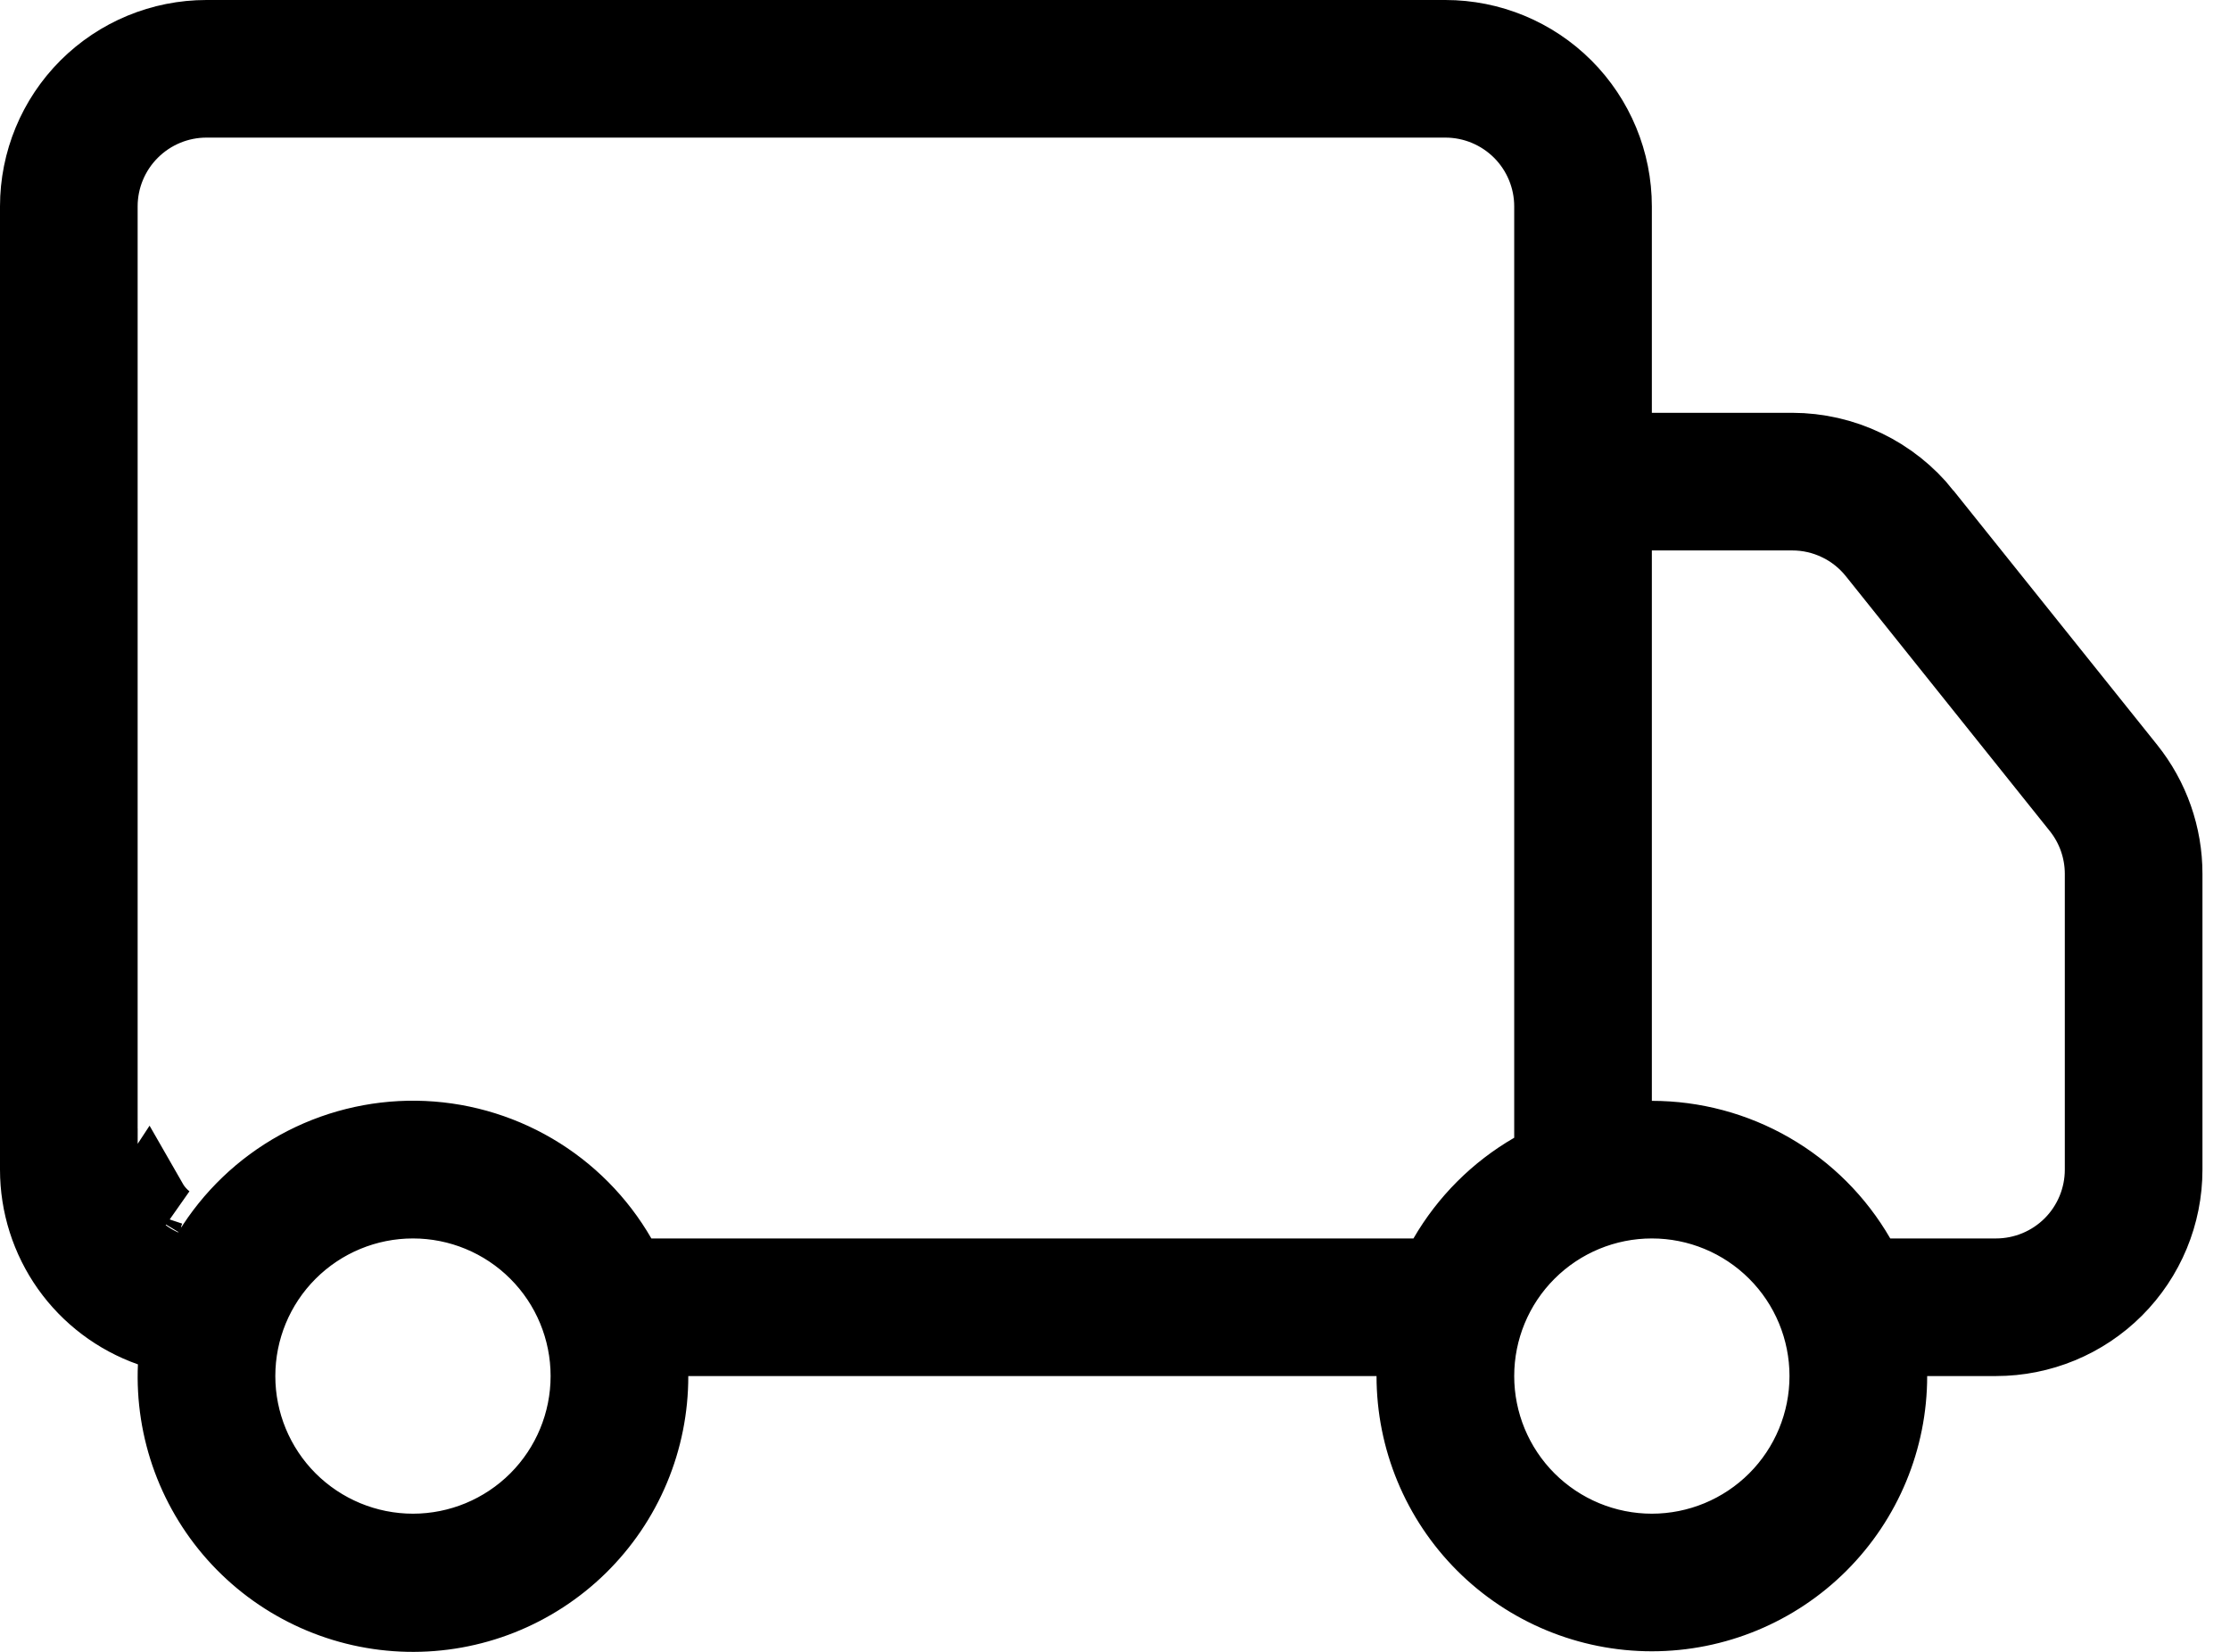 <svg viewBox="0 0 54 40" fill="none" xmlns="http://www.w3.org/2000/svg">
<path d="M39 9.996V10.996H40H43.399C43.998 10.997 44.59 11.132 45.13 11.392C45.67 11.652 46.145 12.029 46.519 12.497L46.519 12.498L51.456 18.662C52.024 19.371 52.334 20.253 52.333 21.162V21.162V28.323C52.333 29.383 51.912 30.4 51.162 31.15C50.412 31.9 49.394 32.321 48.333 32.321H46.667H45.667V33.321C45.667 34.824 45.07 36.264 44.007 37.327C42.944 38.389 41.503 38.986 40 38.986C38.497 38.986 37.056 38.389 35.993 37.327C34.93 36.264 34.333 34.824 34.333 33.321V32.321H33.333H16.667H15.665L15.667 33.324C15.668 34.078 15.519 34.826 15.227 35.523C14.936 36.219 14.508 36.85 13.969 37.379C13.43 37.908 12.79 38.323 12.088 38.602C11.386 38.88 10.635 39.015 9.88 38.999C9.124 38.983 8.38 38.816 7.69 38.508C7 38.2 6.379 37.758 5.863 37.207C5.347 36.656 4.946 36.007 4.684 35.298C4.423 34.59 4.305 33.837 4.339 33.083L4.372 32.341L3.672 32.095C2.891 31.82 2.214 31.309 1.735 30.634C1.257 29.958 1 29.151 1 28.323V28.323V4.998C1 3.938 1.421 2.921 2.171 2.171C2.922 1.421 3.939 1 5 1H35C36.061 1 37.078 1.421 37.829 2.171C38.579 2.921 39 3.938 39 4.998V9.996ZM3.901 30.754L4.706 31.118L5.167 30.364C5.679 29.526 6.4 28.835 7.261 28.36C8.121 27.885 9.09 27.642 10.072 27.654C11.055 27.667 12.017 27.935 12.865 28.432C13.713 28.929 14.416 29.637 14.907 30.489L15.195 30.989H15.773H34.227H34.803L35.092 30.491C35.591 29.63 36.306 28.914 37.168 28.416L37.667 28.127V27.55V4.998C37.667 4.291 37.386 3.613 36.886 3.113C36.385 2.613 35.707 2.332 35 2.332H5C4.293 2.332 3.615 2.613 3.115 3.113C2.614 3.613 2.333 4.291 2.333 4.998L2.333 28.322L3.333 28.323H2.333V28.323C2.333 28.836 2.481 29.338 2.759 29.769C3.037 30.201 3.434 30.543 3.901 30.754ZM3.56 29.163C3.527 29.213 3.495 29.263 3.464 29.314C3.463 29.317 3.461 29.319 3.46 29.321L3.962 29.628C3.821 29.515 3.698 29.38 3.599 29.227C3.586 29.206 3.572 29.184 3.56 29.163ZM39 26.657V27.657L40 27.657C40.995 27.657 41.972 27.919 42.833 28.416C43.695 28.913 44.41 29.628 44.907 30.489L45.196 30.989H45.773H48.333C49.041 30.989 49.719 30.708 50.219 30.209C50.719 29.709 51 29.03 51 28.323V21.159V21.157C50.999 20.552 50.792 19.965 50.413 19.494L45.481 13.331C45.232 13.019 44.916 12.766 44.556 12.593L44.121 13.494L44.555 12.593C44.195 12.419 43.801 12.329 43.401 12.329H43.4H40H39V13.329V26.657ZM10 28.989C8.851 28.989 7.749 29.445 6.936 30.258C6.123 31.07 5.667 32.172 5.667 33.321C5.667 34.47 6.123 35.572 6.936 36.385C7.749 37.197 8.851 37.654 10 37.654C11.149 37.654 12.251 37.197 13.064 36.385C13.877 35.572 14.333 34.47 14.333 33.321C14.333 32.172 13.877 31.07 13.064 30.258C12.251 29.445 11.149 28.989 10 28.989ZM40 28.989C38.851 28.989 37.749 29.445 36.936 30.258C36.123 31.07 35.667 32.172 35.667 33.321C35.667 34.47 36.123 35.572 36.936 36.385C37.749 37.197 38.851 37.654 40 37.654C41.149 37.654 42.251 37.197 43.064 36.385C43.877 35.572 44.333 34.47 44.333 33.321C44.333 32.172 43.877 31.07 43.064 30.258C42.251 29.445 41.149 28.989 40 28.989Z" stroke="black" stroke-width="2"/>
</svg>
